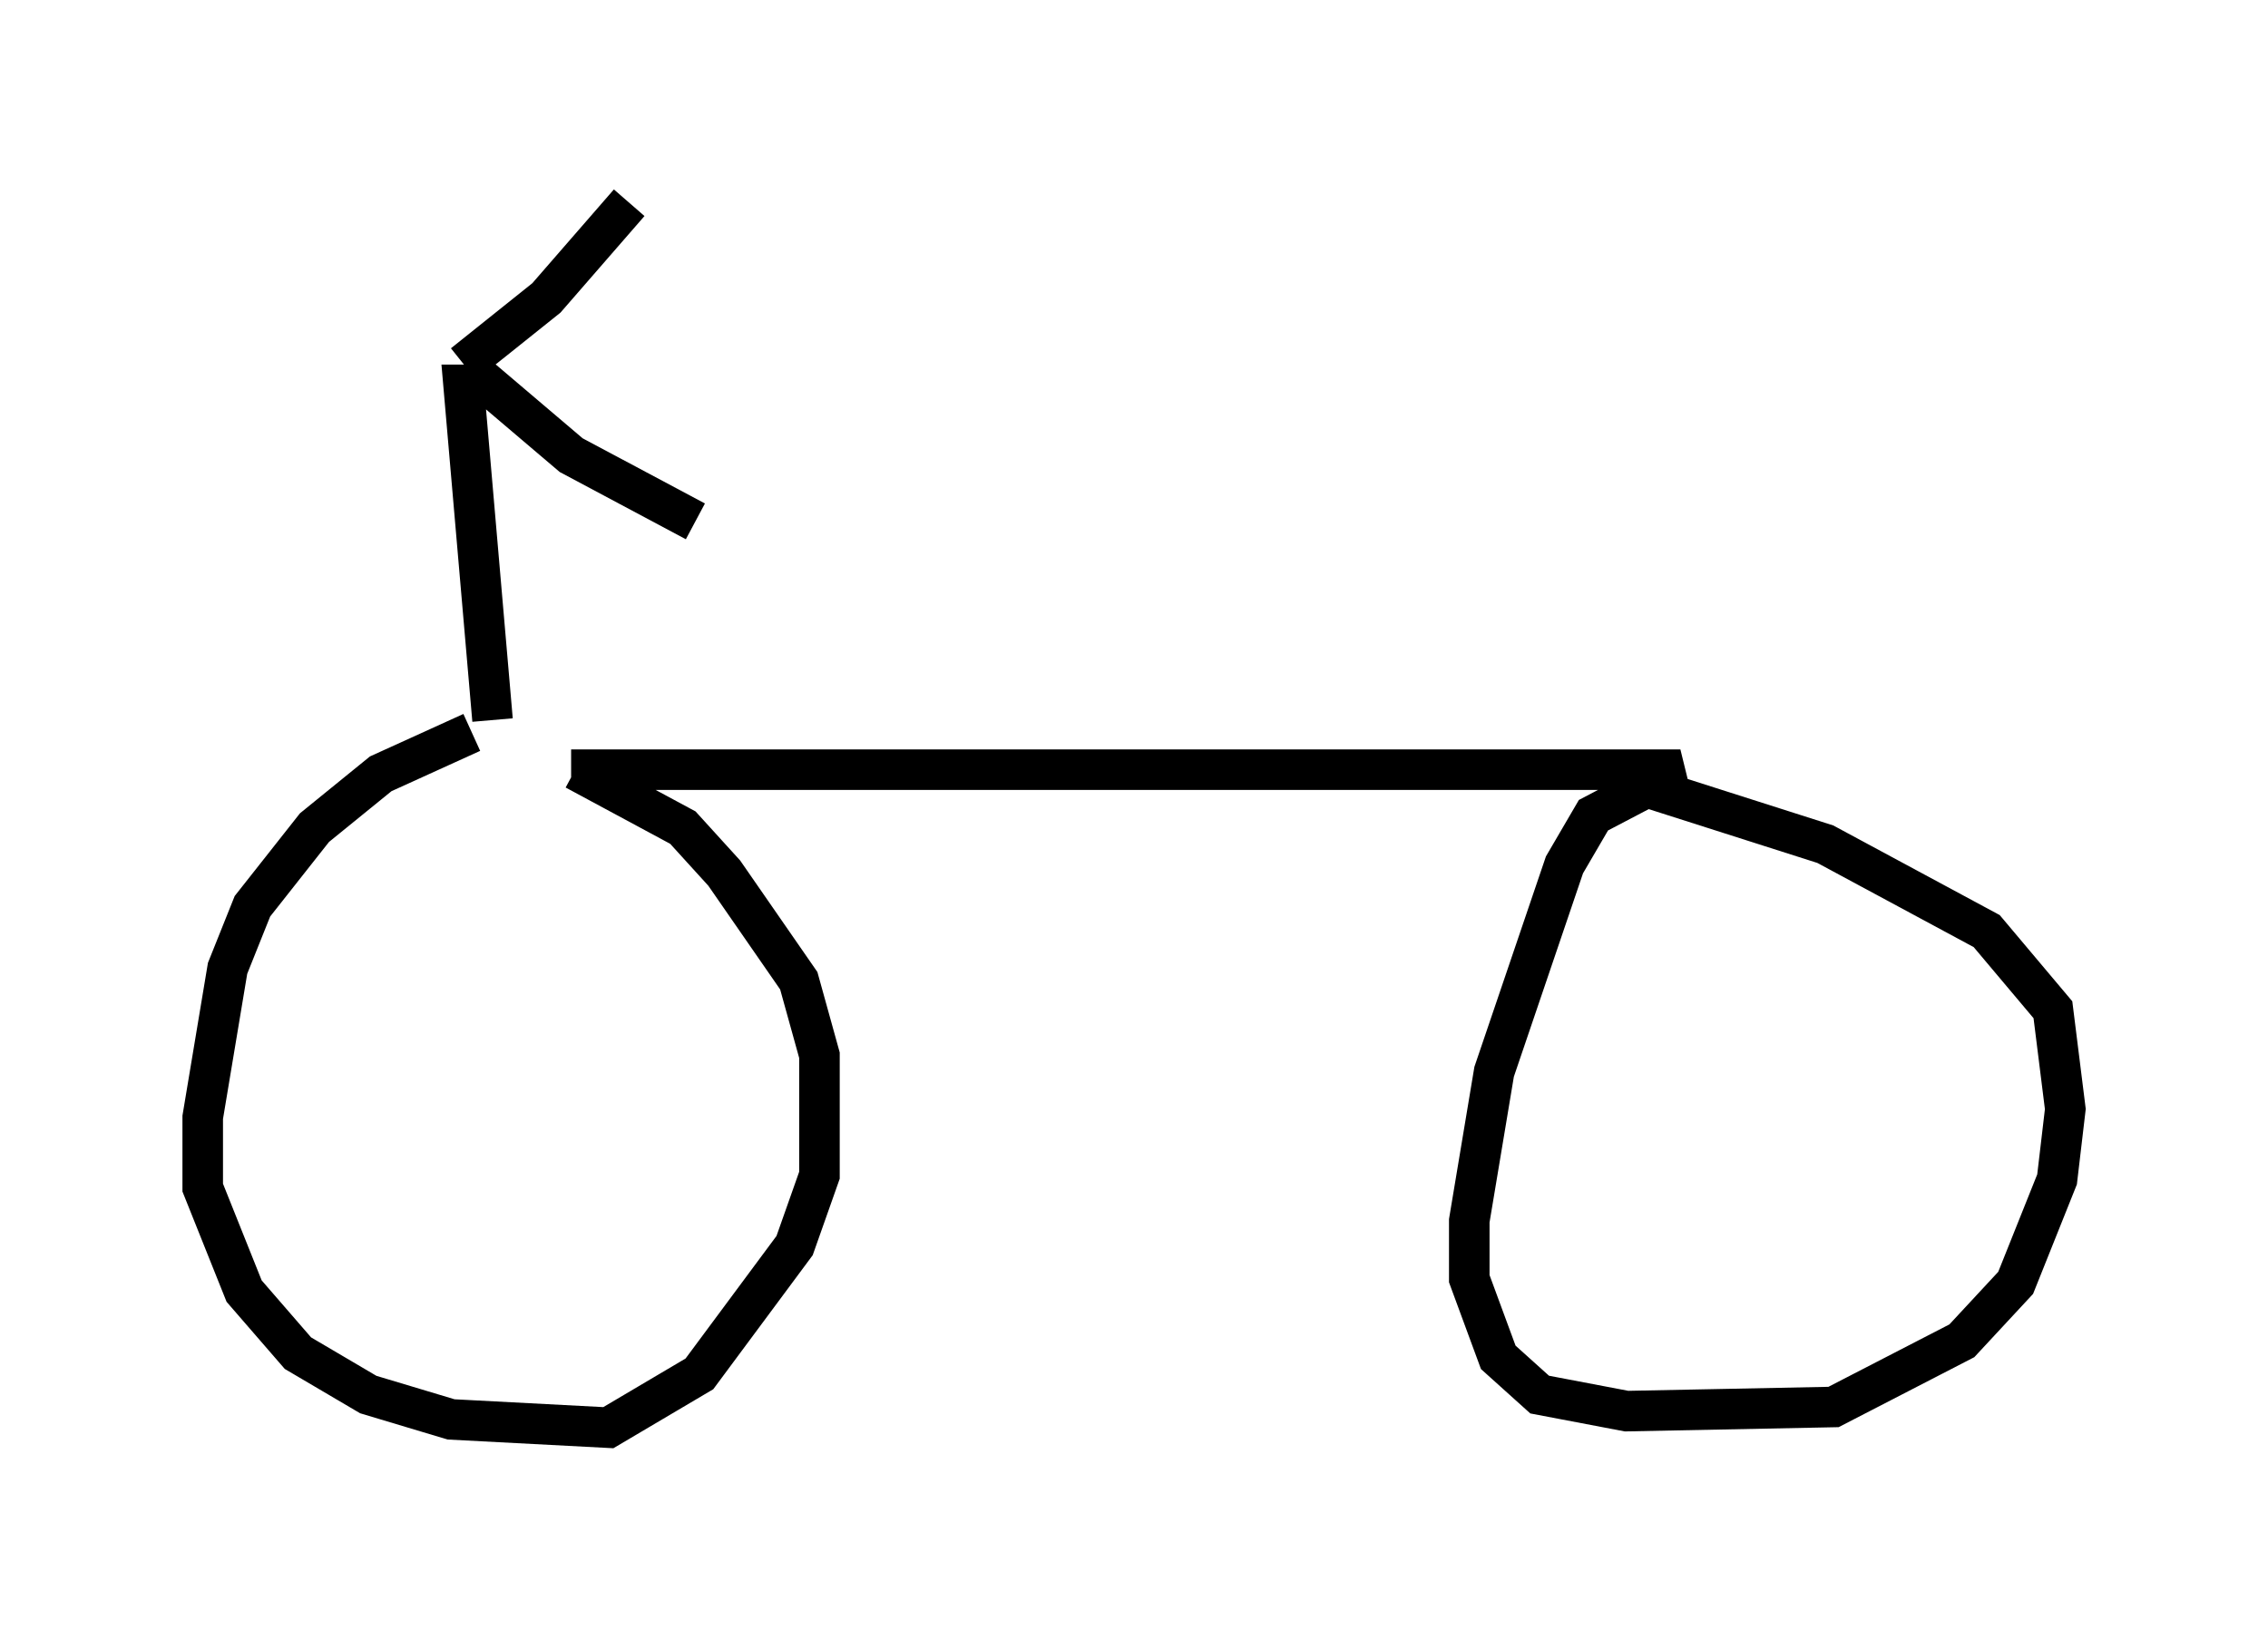 <?xml version="1.0" encoding="utf-8" ?>
<svg baseProfile="full" height="40.217" version="1.1" width="55.938" xmlns="http://www.w3.org/2000/svg" xmlns:ev="http://www.w3.org/2001/xml-events" xmlns:xlink="http://www.w3.org/1999/xlink"><defs /><rect fill="white" height="40.217" width="55.938" x="0" y="0" /><path d="M14.188, 18.169 m-2.552, -0.102 l-2.246, 1.021 -1.633, 1.327 l-1.531, 1.94 -0.613, 1.531 l-0.613, 3.675 0.0, 1.735 l1.021, 2.552 1.327, 1.531 l1.735, 1.021 2.042, 0.613 l3.879, 0.204 2.246, -1.327 l2.348, -3.165 0.613, -1.735 l0.0, -2.96 -0.51, -1.838 l-1.838, -2.654 -1.021, -1.123 l-2.654, -1.429 m-0.102, 0.0 l27.359, 0.0 -2.144, 1.123 l-0.715, 1.225 -1.735, 5.104 l-0.613, 3.675 0.0, 1.429 l0.715, 1.94 1.021, 0.919 l2.144, 0.408 5.104, -0.102 l3.165, -1.633 1.327, -1.429 l1.021, -2.552 0.204, -1.735 l-0.306, -2.45 -1.633, -1.94 l-3.981, -2.144 -4.798, -1.531 m-28.073, -1.531 l-0.715, -8.269 0.613, 0.0 l2.042, 1.735 3.063, 1.633 m-5.717, -3.879 l2.042, -1.633 2.042, -2.348 " fill="none" stroke="black" stroke-width="1" /></svg>